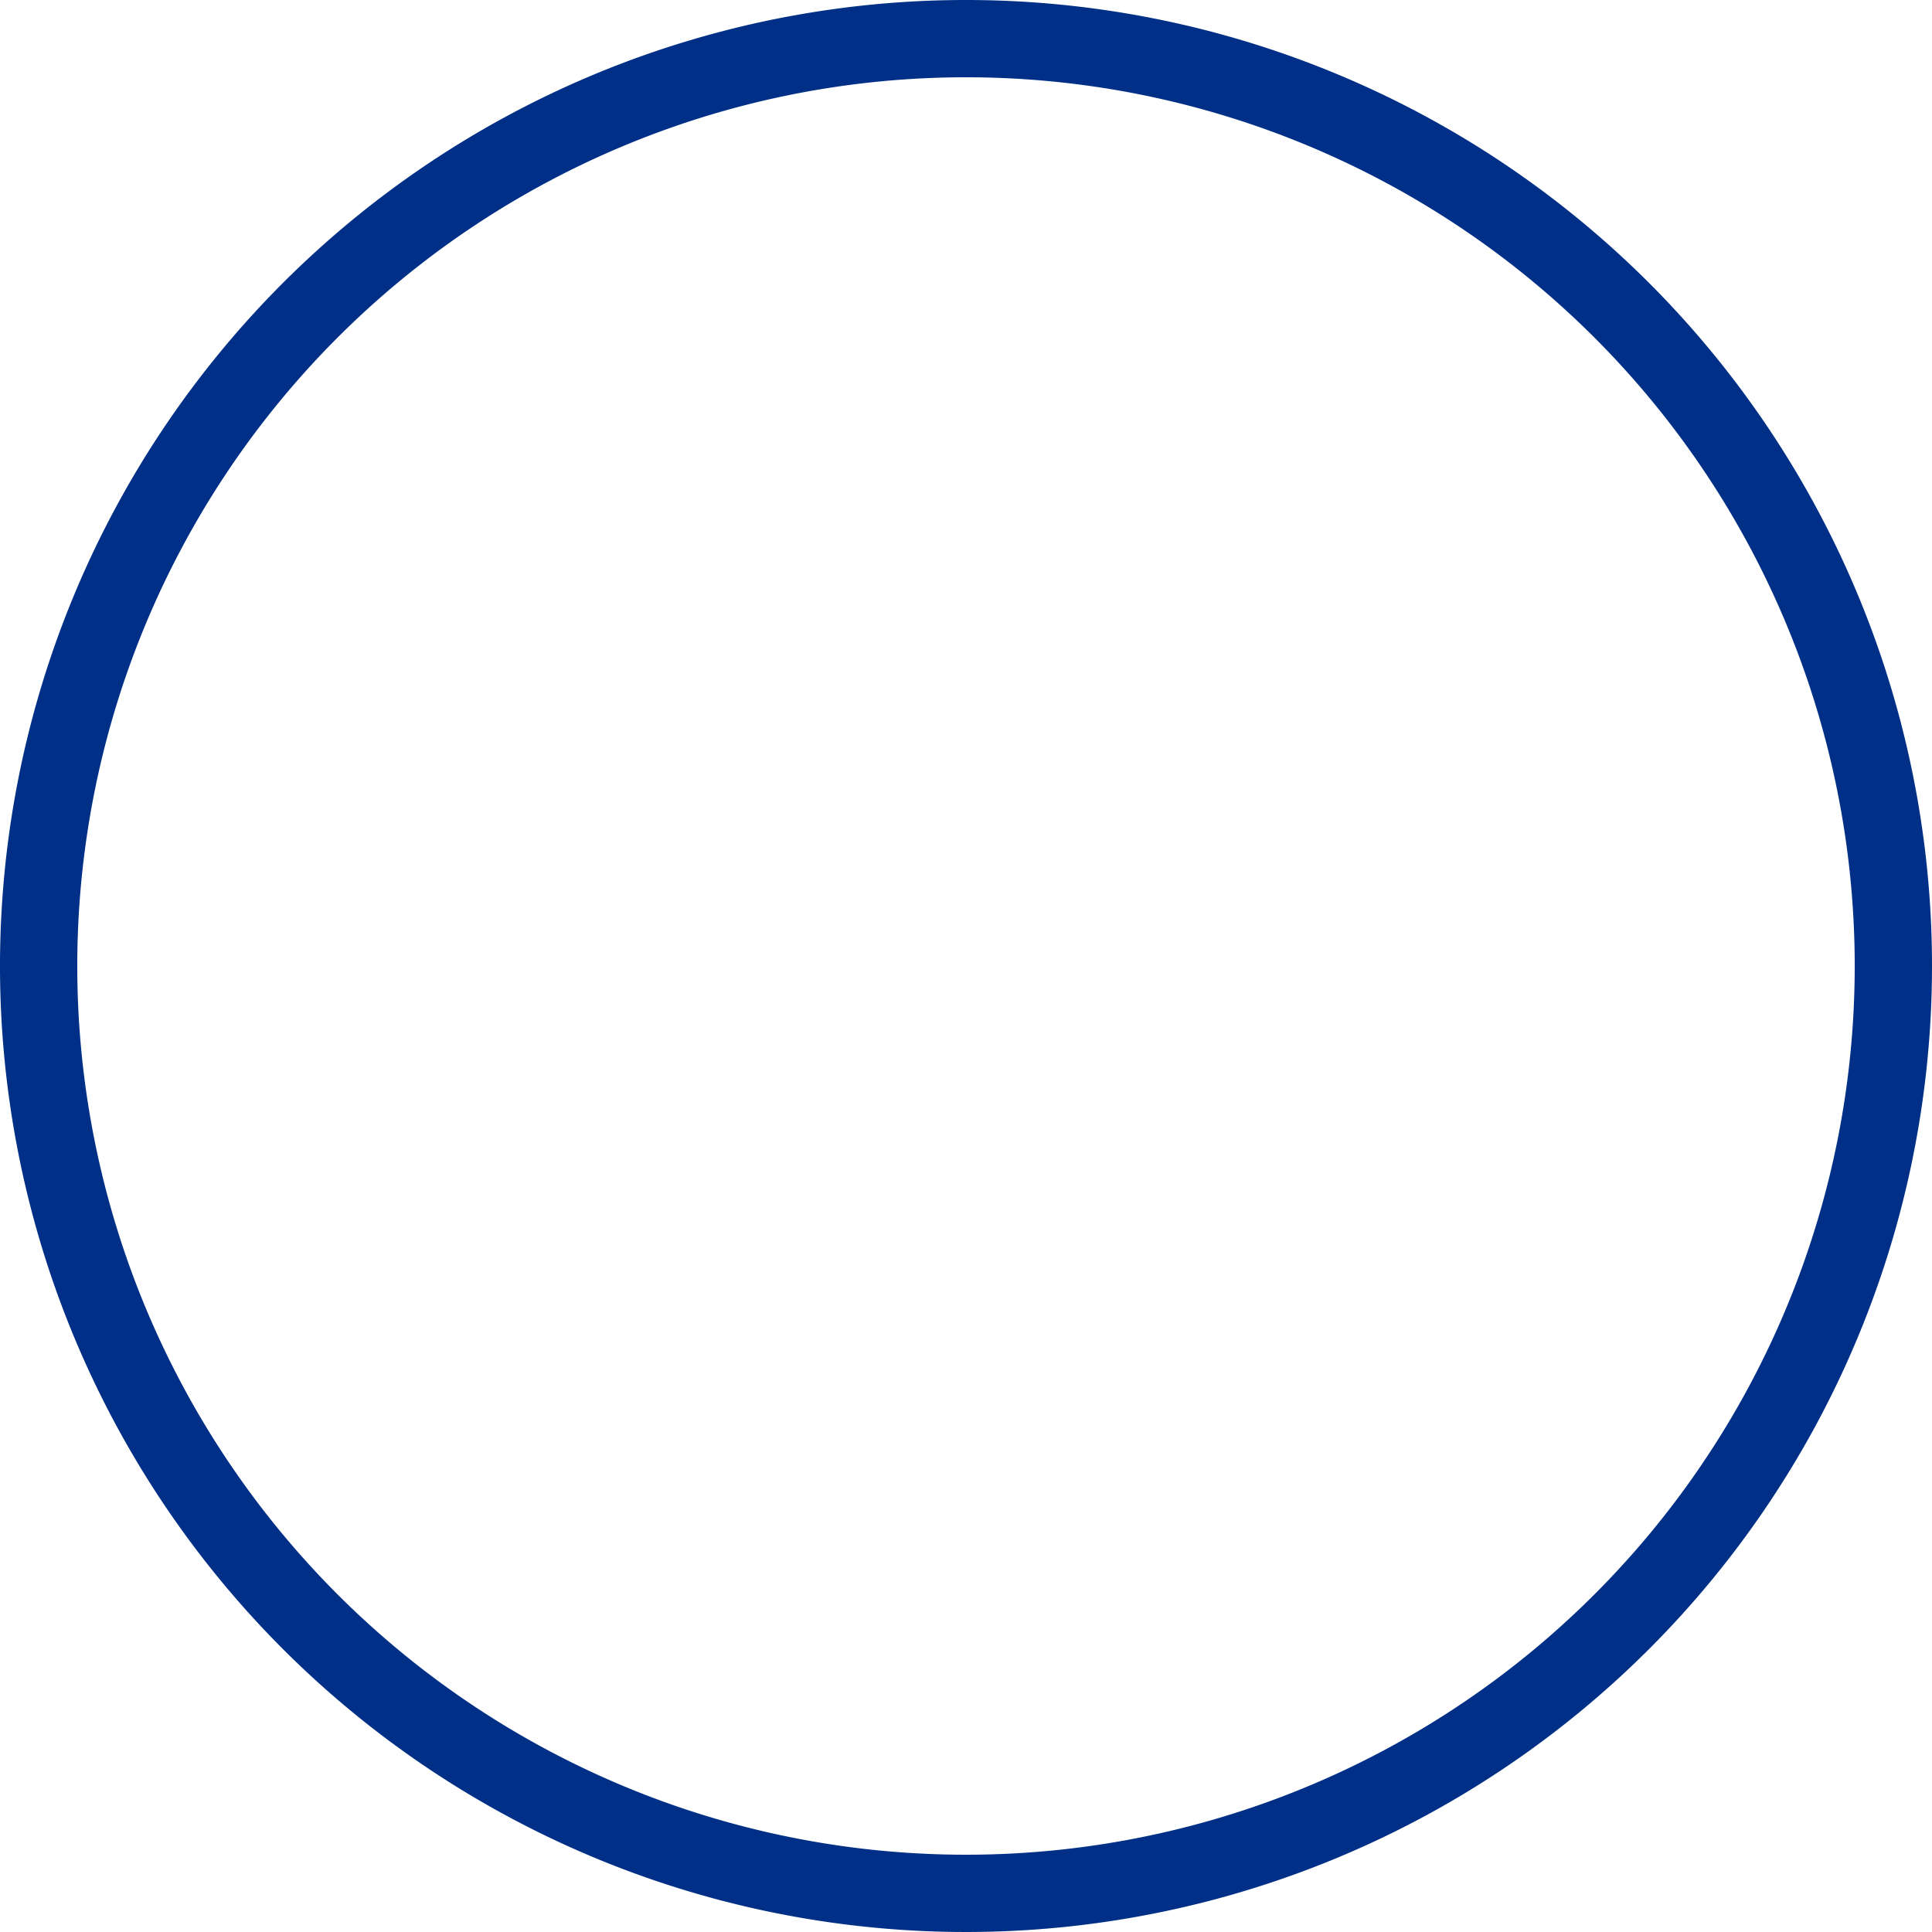 <svg xmlns="http://www.w3.org/2000/svg" viewBox="0 0 50 50"><defs><style>.cls-1{fill:#002f87;}</style></defs><title>btn_check</title><g id="Capa_2" data-name="Capa 2"><g id="Layer_1" data-name="Layer 1"><path class="cls-1" d="M25,2A23,23,0,1,1,2,25,23,23,0,0,1,25,2m0-2A25,25,0,1,0,50,25,25,25,0,0,0,25,0Z"/></g></g></svg>